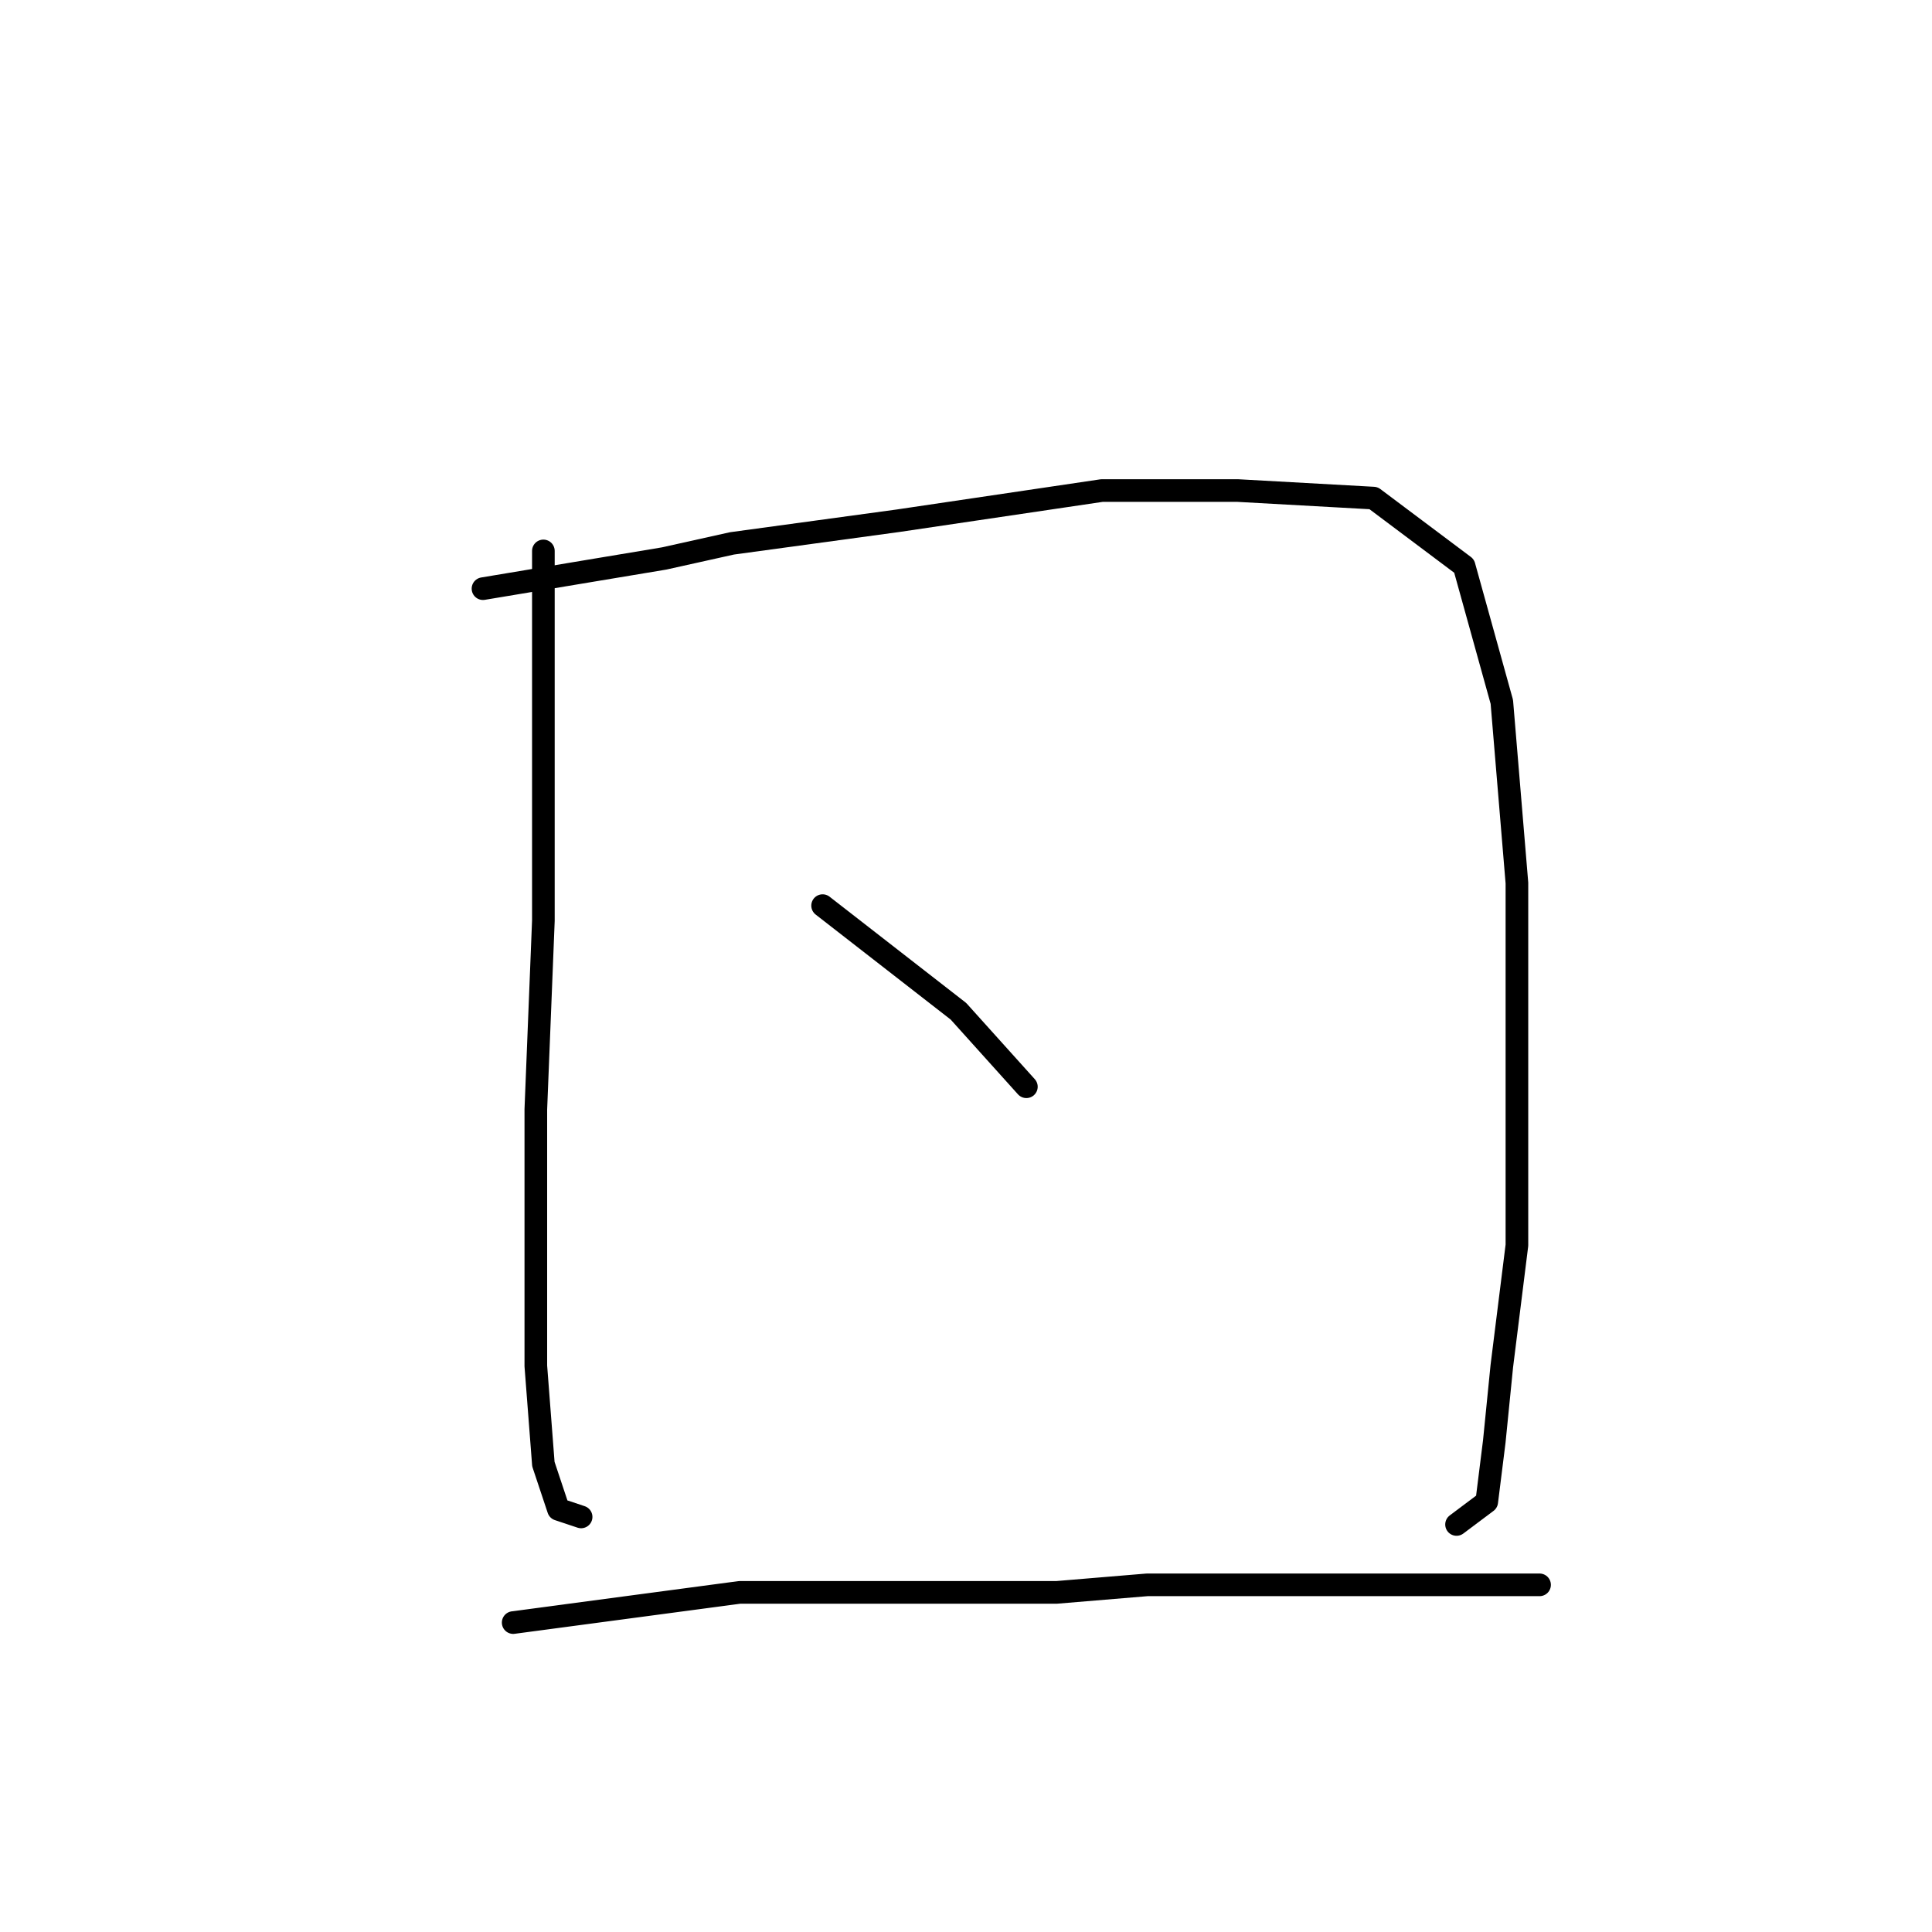 <?xml version="1.0" standalone="no"?>
    <svg width="256" height="256" xmlns="http://www.w3.org/2000/svg" version="1.1">
    <polyline stroke="black" stroke-width="3" stroke-linecap="round" fill="transparent" stroke-linejoin="round" points="72 73 72 87 72 101 72 122 71 147 71 161 71 181 72 194 74 200 77 201 77 201 " />
        <polyline stroke="black" stroke-width="3" stroke-linecap="round" fill="transparent" stroke-linejoin="round" points="64 78 76 76 88 74 97 72 119 69 146 65 164 65 182 66 194 75 199 93 201 117 201 143 201 165 199 181 198 191 197 199 193 202 193 202 " />
        <polyline stroke="black" stroke-width="3" stroke-linecap="round" fill="transparent" stroke-linejoin="round" points="109 120 118 127 127 134 136 144 136 144 " />
        <polyline stroke="black" stroke-width="3" stroke-linecap="round" fill="transparent" stroke-linejoin="round" points="68 215 83 213 98 211 117 211 140 211 152 210 174 210 196 210 204 210 204 210 " />
        </svg>